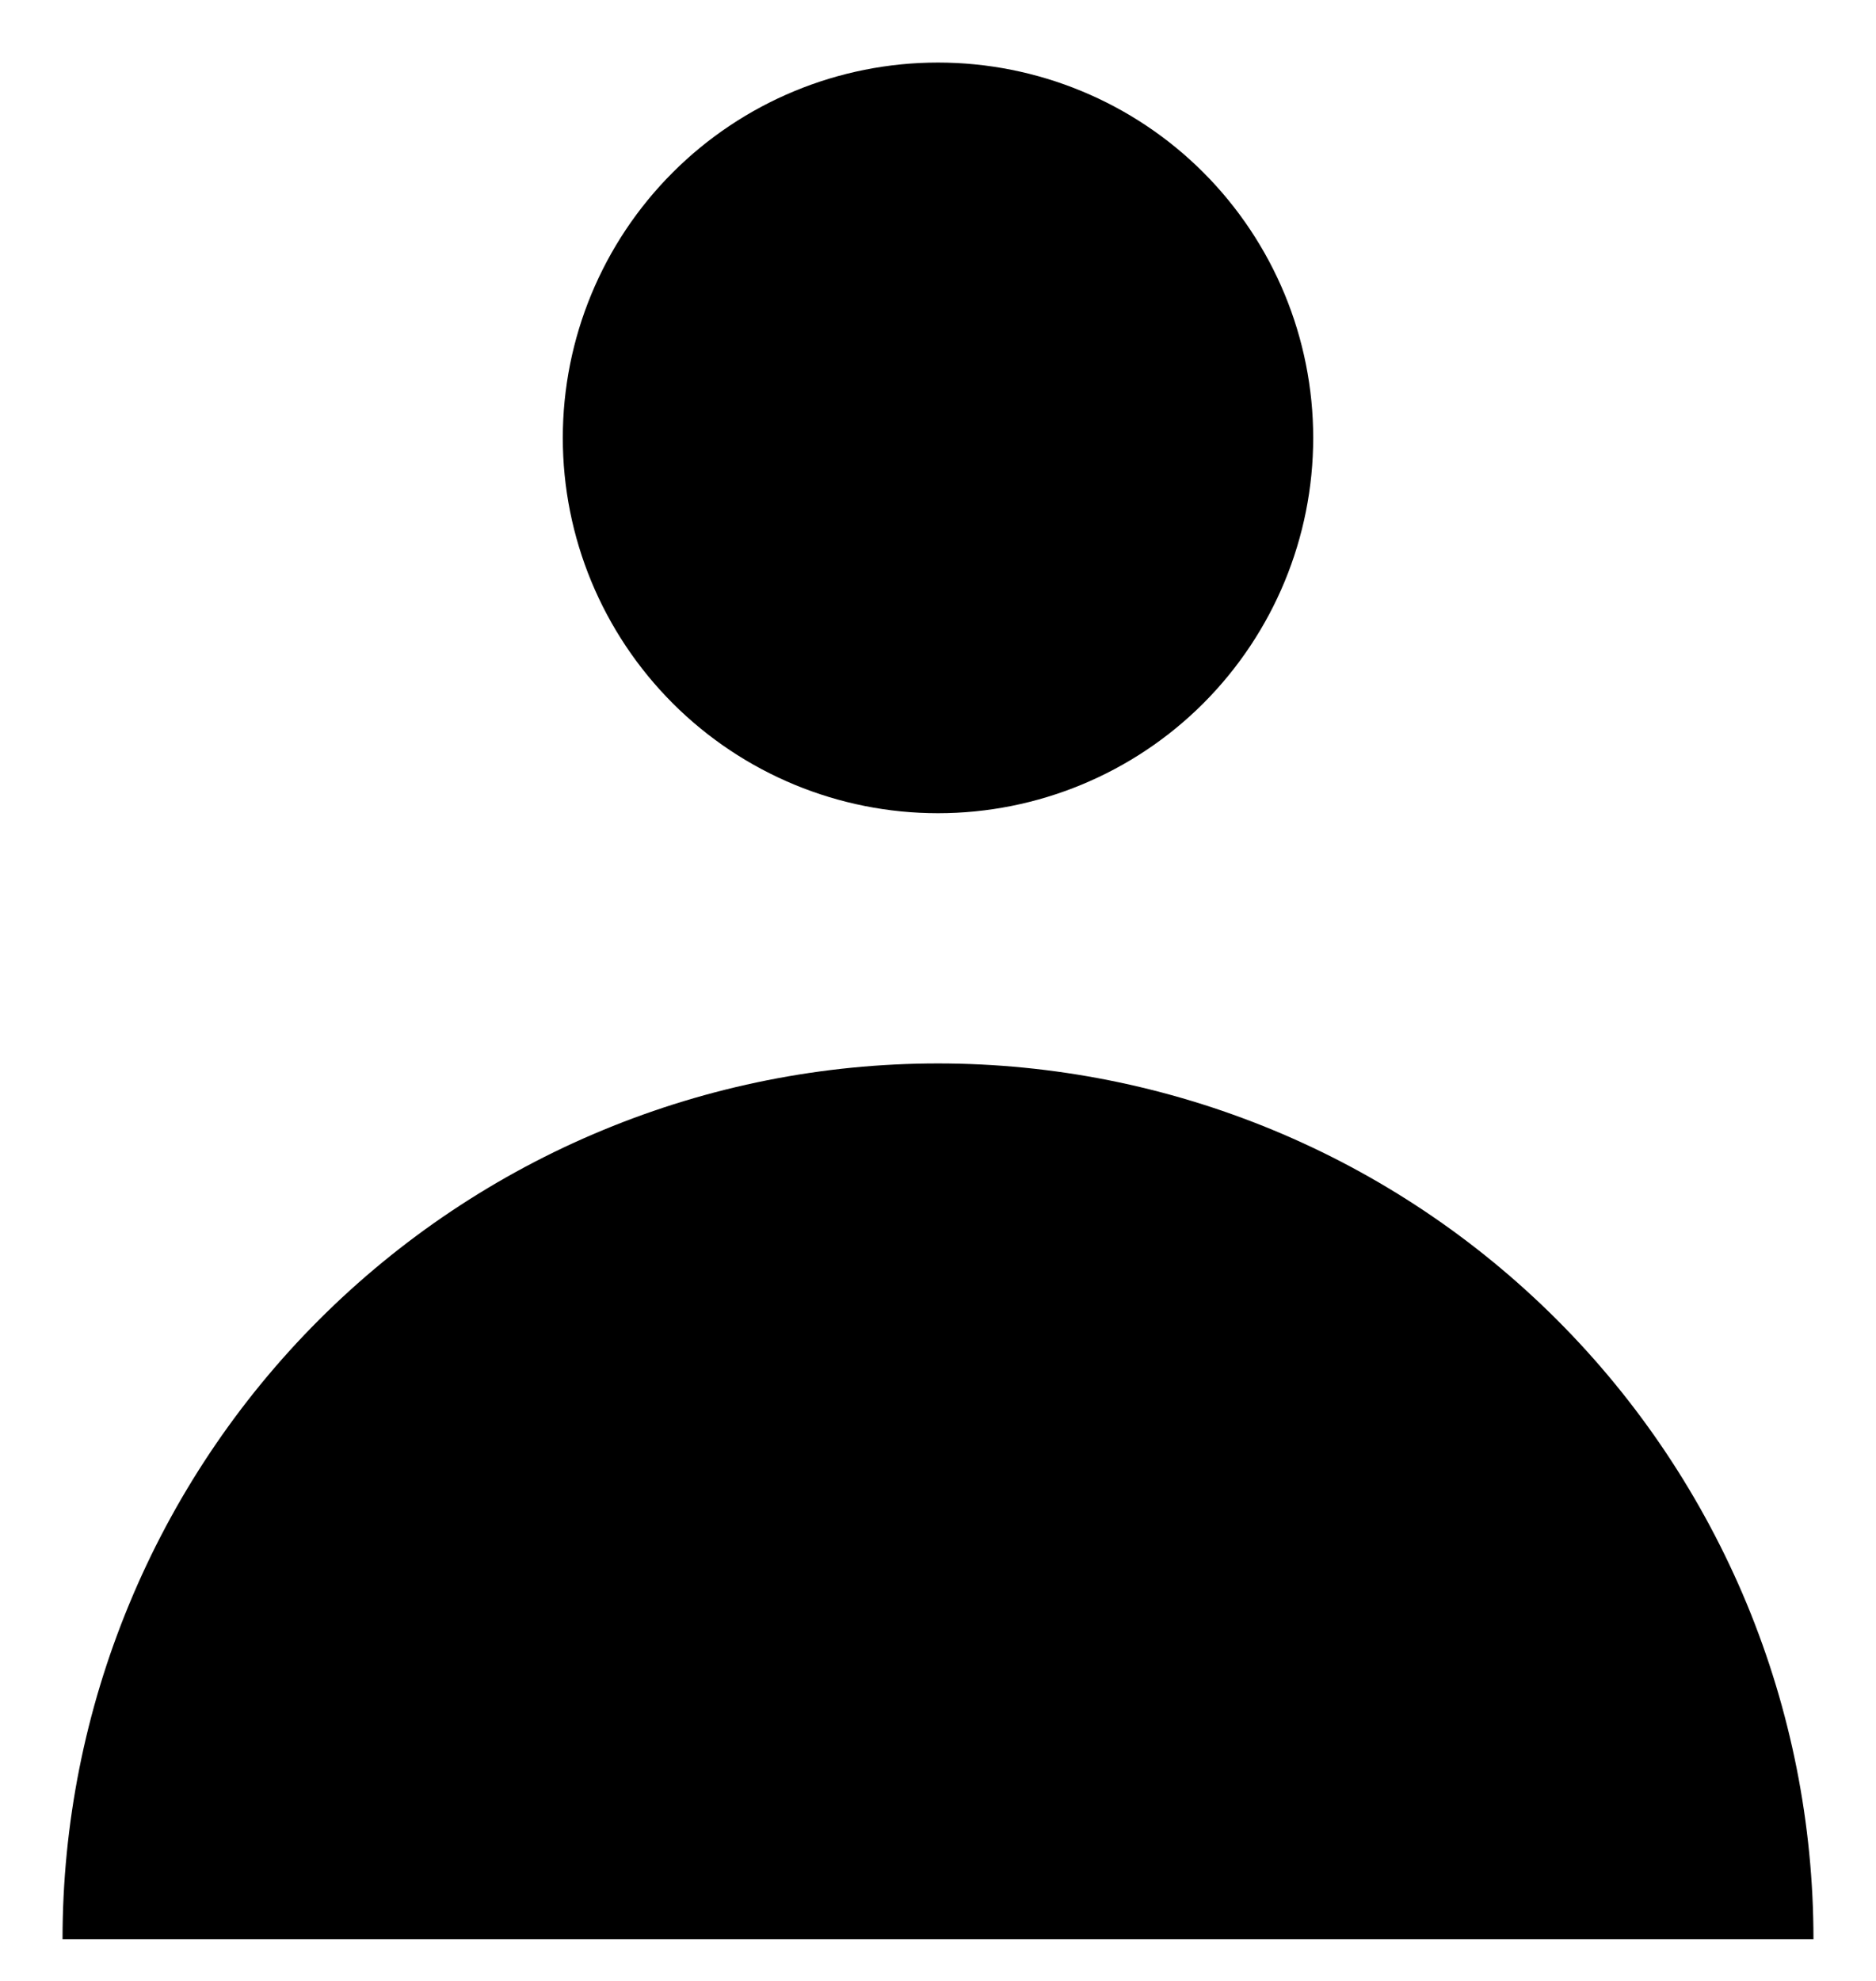 <svg width="18" height="19" viewBox="0 0 18 19" fill="none" xmlns="http://www.w3.org/2000/svg">
<path fill-rule="evenodd" clip-rule="evenodd" d="M9 7.8C9.955 7.8 10.871 7.421 11.546 6.746C12.221 6.07 12.6 5.155 12.6 4.2C12.6 3.245 12.221 2.33 11.546 1.654C10.871 0.979 9.955 0.6 9 0.6C8.045 0.6 7.13 0.979 6.455 1.654C5.779 2.33 5.4 3.245 5.4 4.2C5.4 5.155 5.779 6.07 6.455 6.746C7.13 7.421 8.045 7.8 9 7.8ZM0.6 18.6C0.6 17.497 0.817 16.405 1.24 15.385C1.662 14.366 2.28 13.44 3.06 12.66C3.84 11.88 4.766 11.261 5.786 10.839C6.805 10.417 7.897 10.2 9 10.2C10.103 10.2 11.195 10.417 12.215 10.839C13.234 11.261 14.16 11.88 14.94 12.66C15.72 13.44 16.338 14.366 16.761 15.385C17.183 16.405 17.4 17.497 17.4 18.6H0.6Z" fill="black"/>
</svg>
